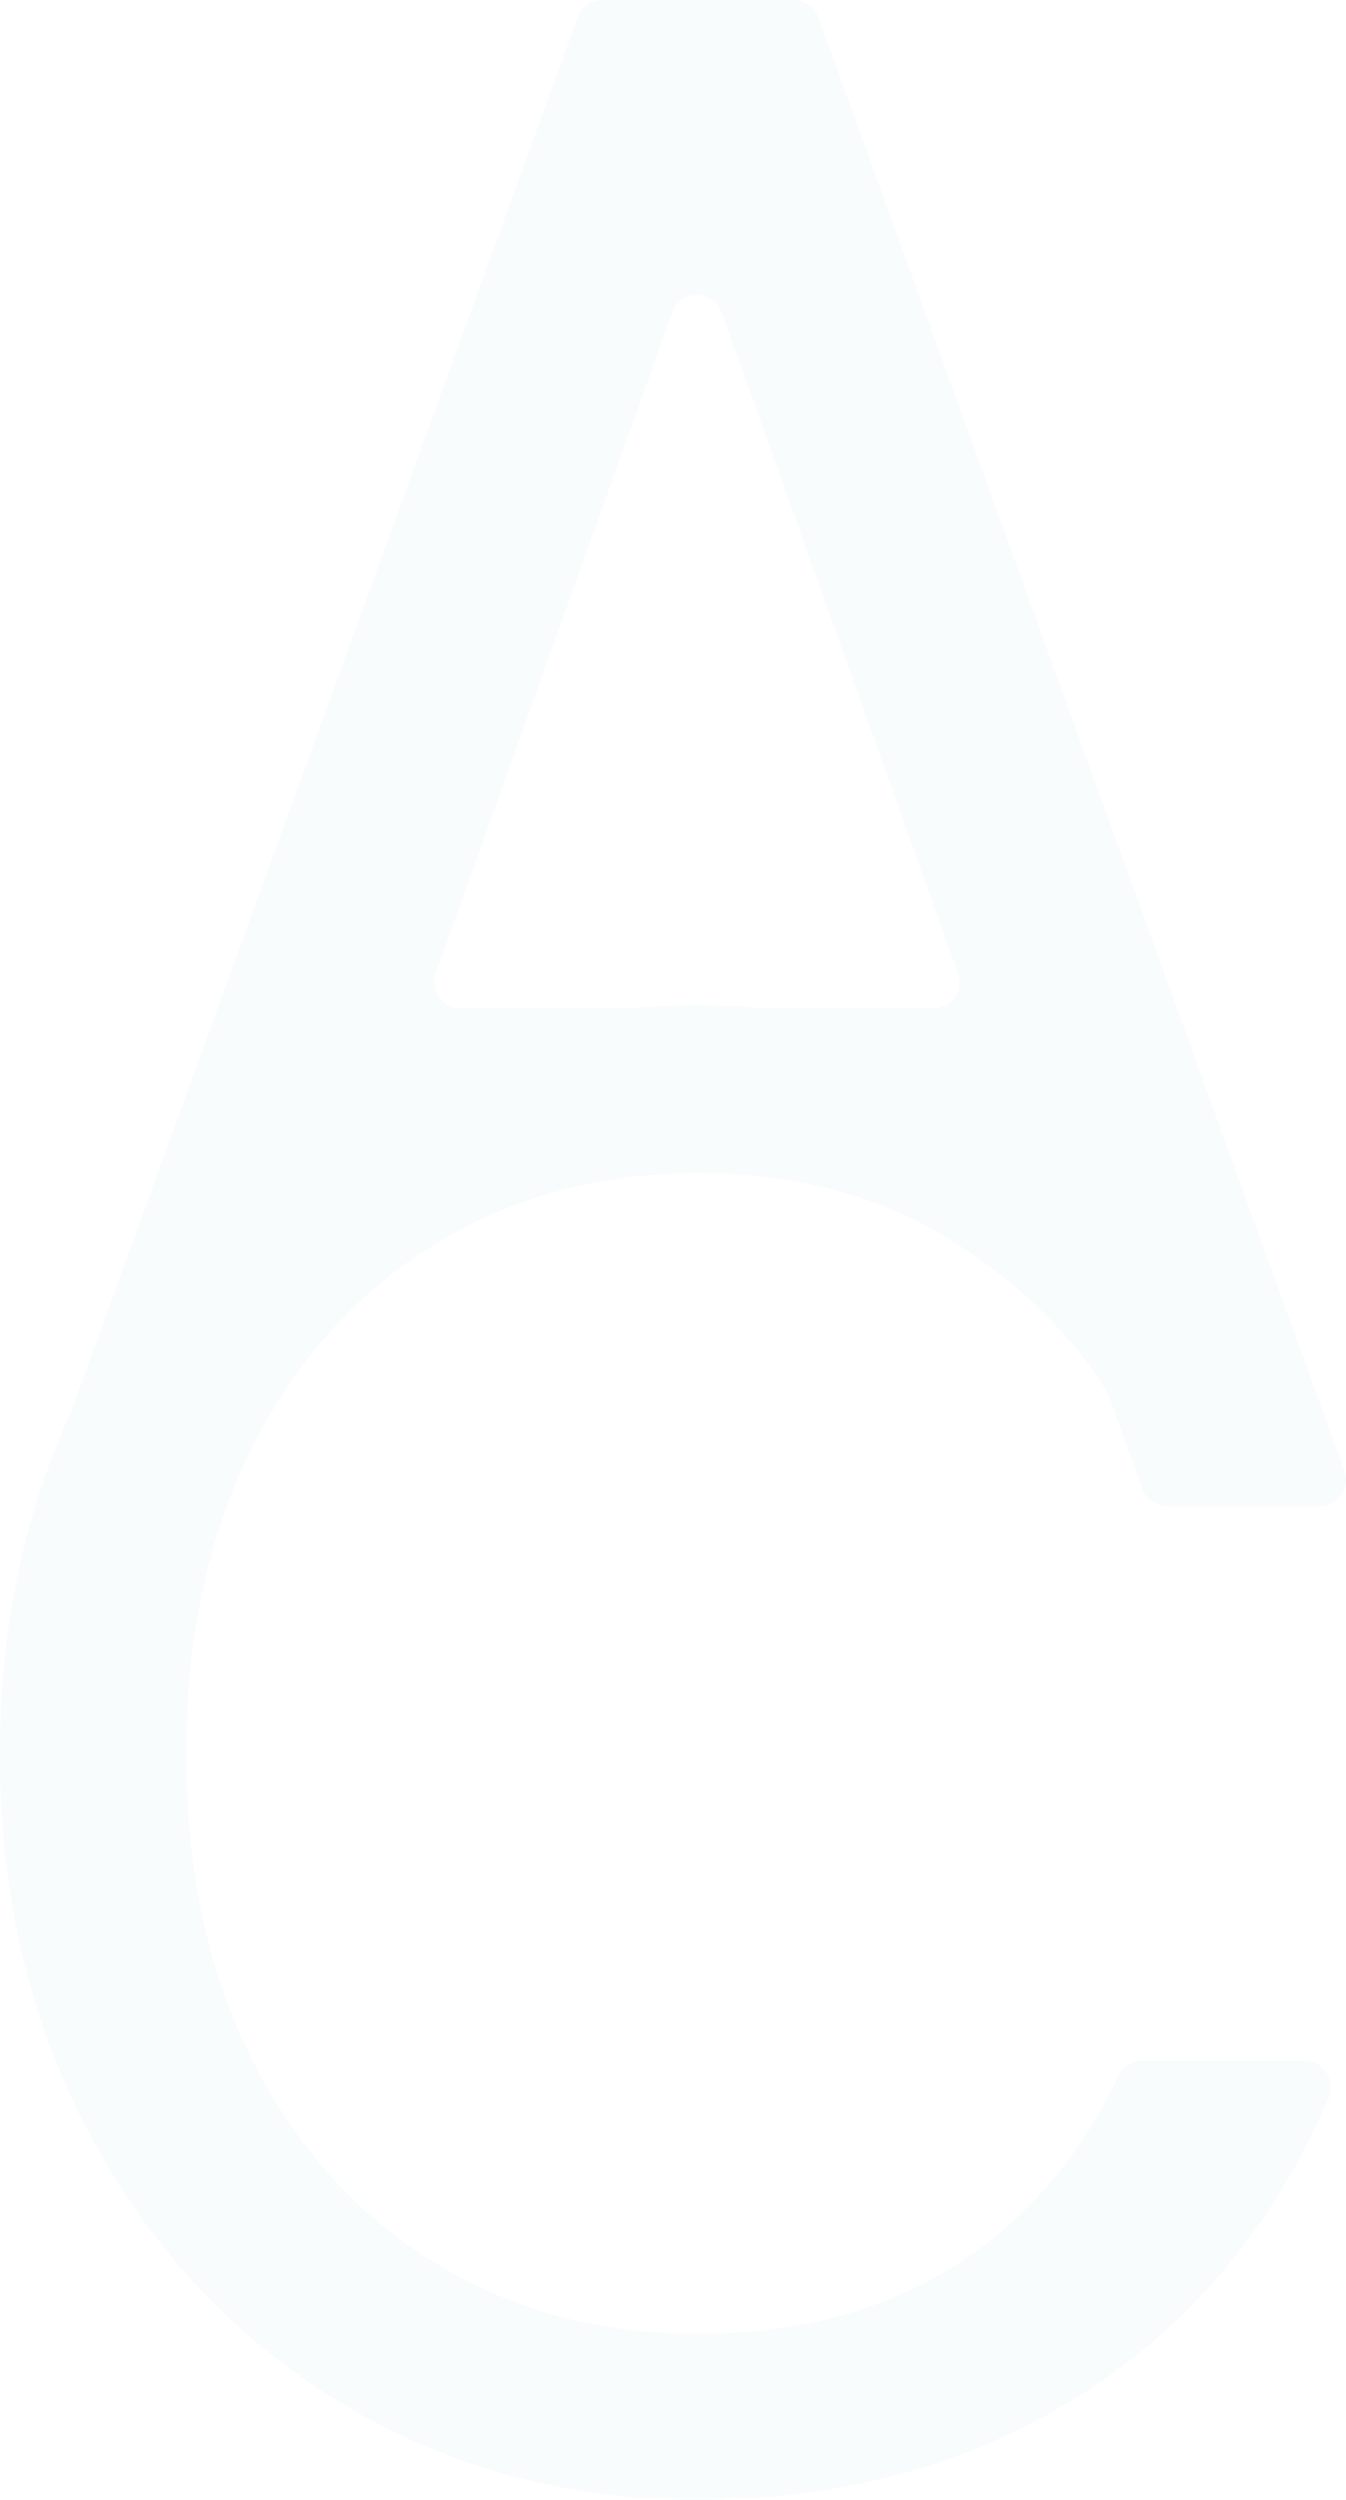 <svg xmlns="http://www.w3.org/2000/svg" width="2603.763" height="4832.081" viewBox="0 0 2603.763 4832.081">
  <path id="Tracé_6" data-name="Tracé 6" d="M1865.715,4388.481q-211.094,135.976-505.455,135.891-282.775,0-507.322-137.928Q628.22,4248.558,500.52,3994.9q-127.828-253.619-127.828-590.334,0-340.832,127.828-594.408,127.828-253.491,352.418-391.547,224.59-137.886,507.322-137.928,294.361,0,505.455,137.928c111.87,73.081,212.622,163.392,287.061,282.732a60.166,60.166,0,0,1,5.093,10.525l64.593,178.84a50.744,50.744,0,0,0,47.7,33.528h295.379c35.14,0,59.67-34.97,47.7-67.989L1595.545,46.322a50.667,50.667,0,0,0-47.7-33.442H1177.855a50.791,50.791,0,0,0-47.7,33.357l-979.5,2693.892c-.34,1.019-.764,1.952-1.188,2.971Q12.592,3041.917,12.55,3404.563q0,413.912,178.161,742.522,178.119,328.609,486.018,513.264,307.857,184.74,683.616,184.612,441.541,0,770.7-221.11,299.708-201.29,451.9-555.873c14.344-33.527-10.271-71.043-46.769-71.043H2221.528c-19.777,0-37.347,11.713-45.835,29.538Q2064.417,4260.483,1865.715,4388.481ZM1408.556,616.795,1865.8,1894.309a50.739,50.739,0,0,1-47.787,67.818h-321.1c-1.188,0-2.461-.085-3.65-.17-43.543-3.565-87.68-5.941-133.09-5.941-42.015,0-83.182,2.377-123.924,5.941-1.273.085-2.546.17-3.9.17H903.356c-35.055,0-59.585-34.8-47.787-67.818L1312.9,616.795C1329.109,571.978,1392.514,571.978,1408.556,616.795Z" transform="translate(-12.55 -12.88)" fill="rgba(4,139,154,0.03)"/>
</svg>